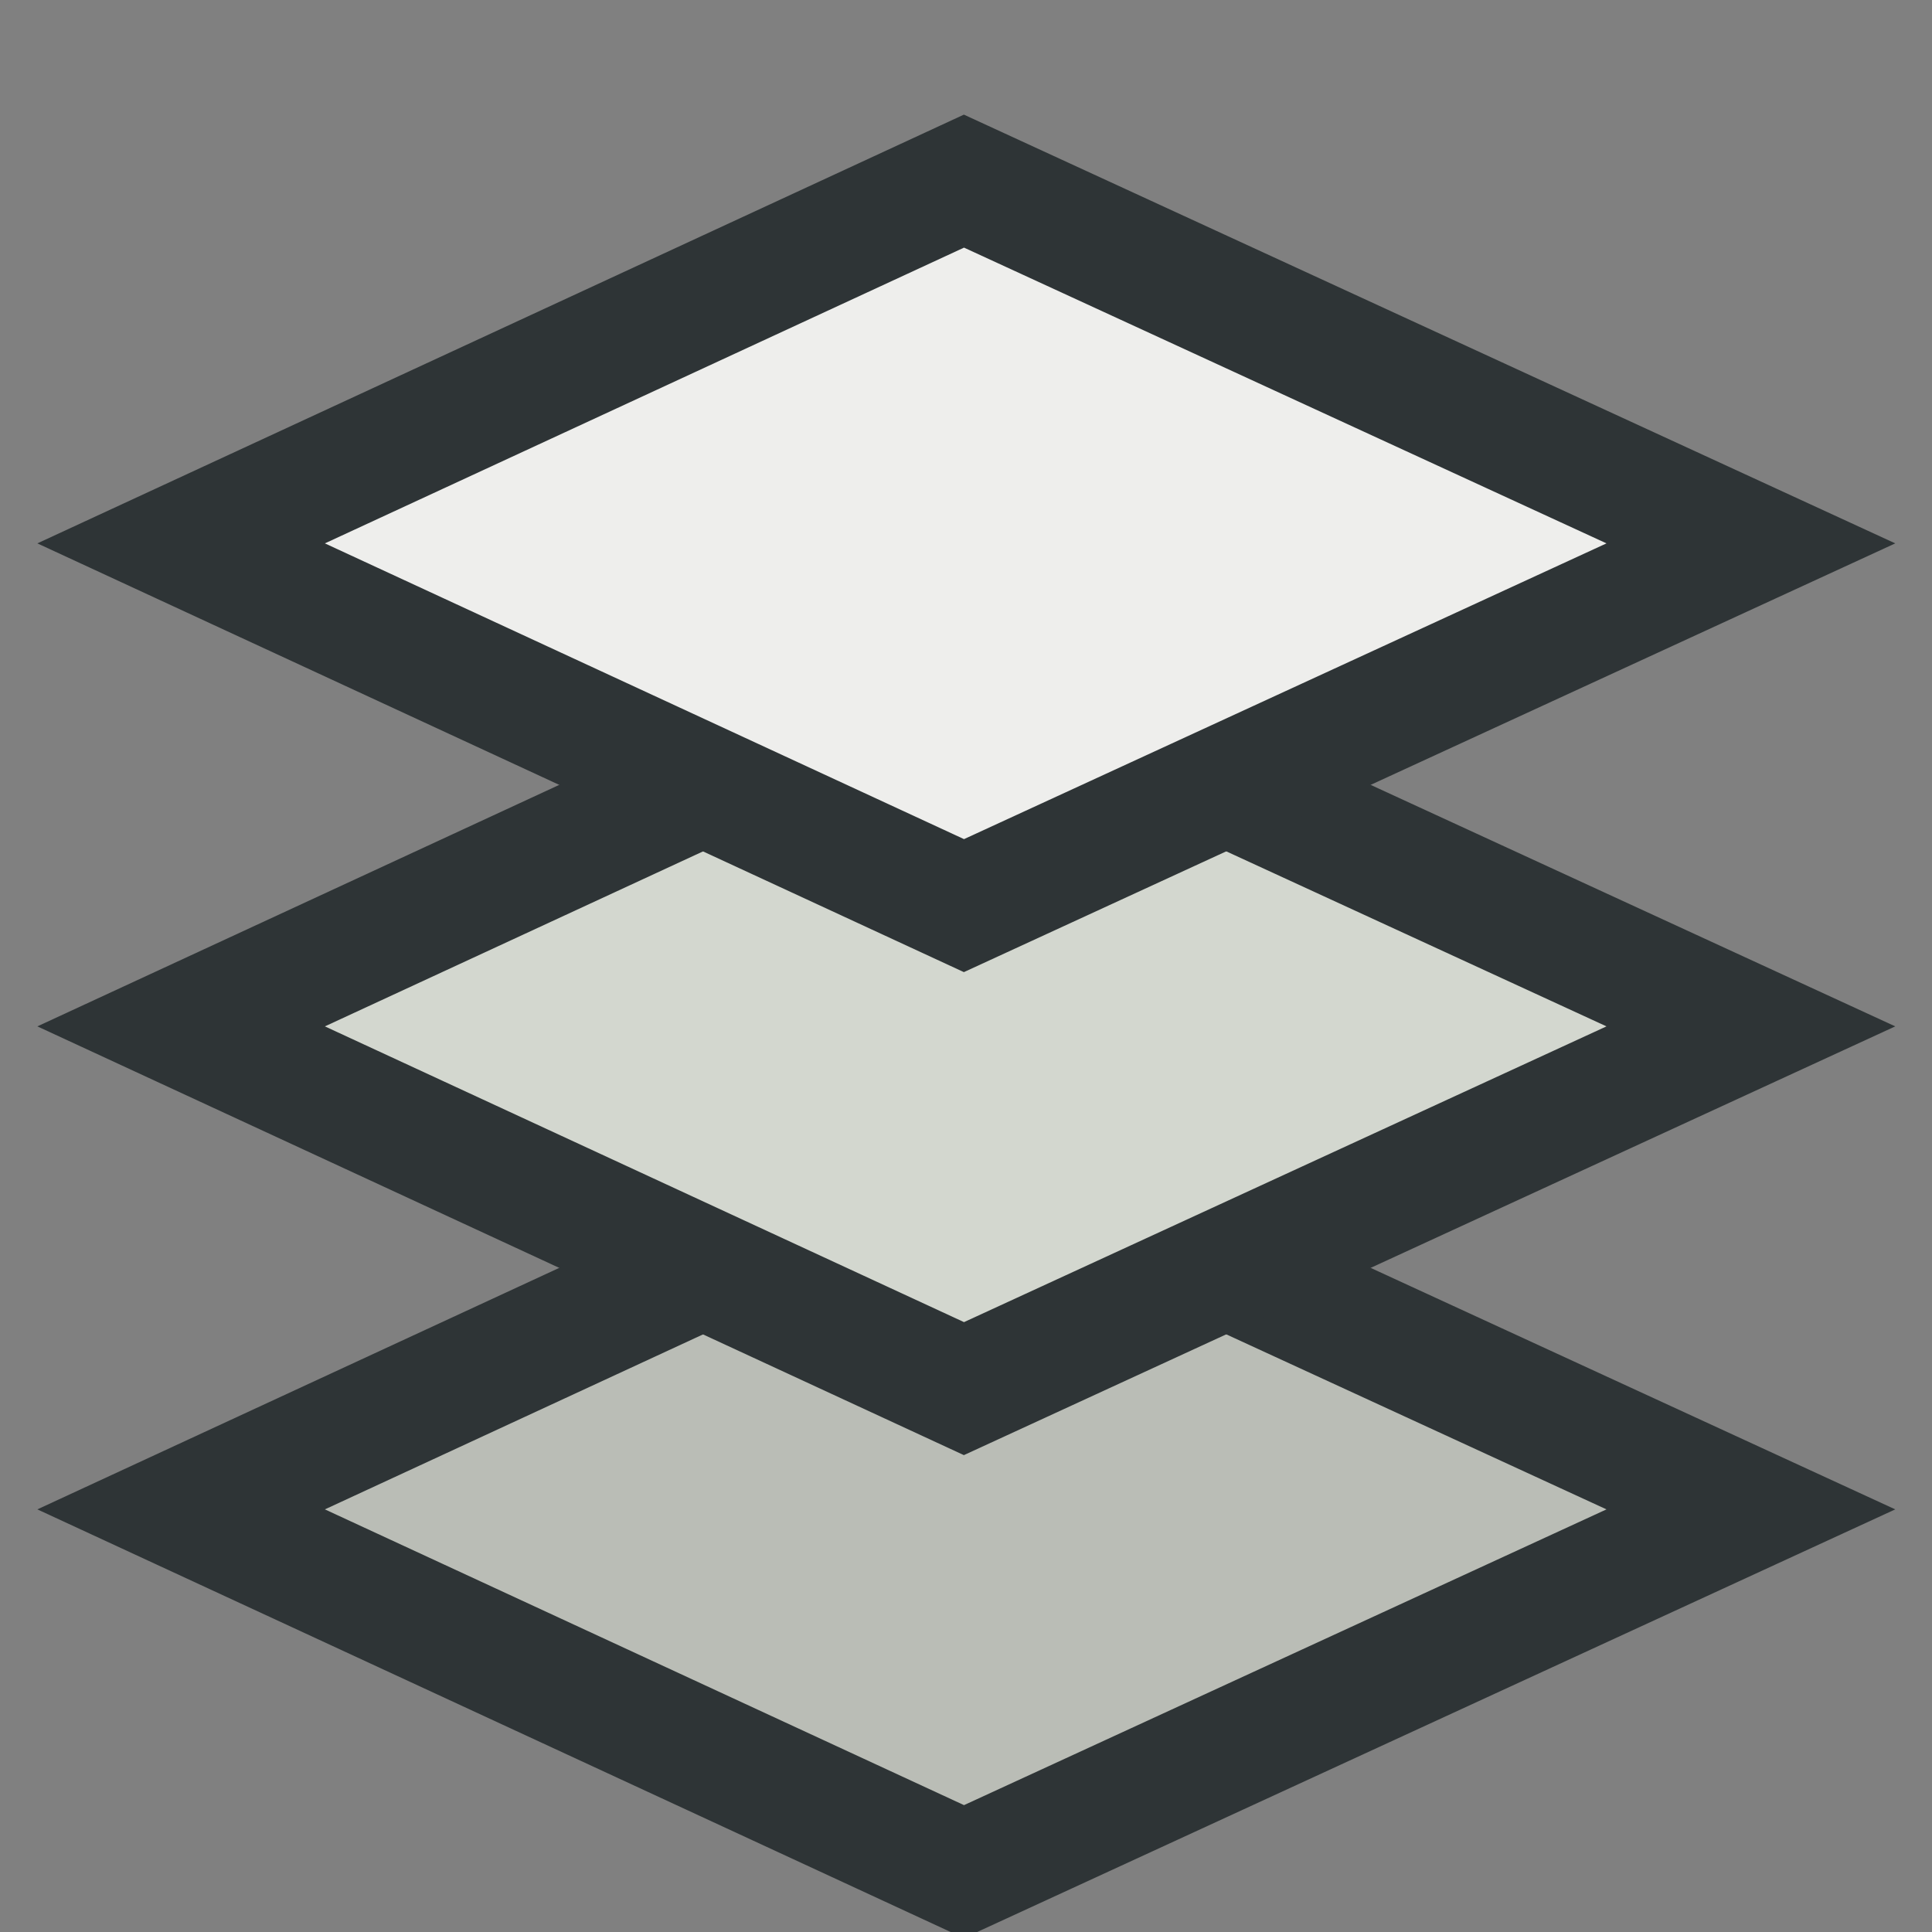 <?xml version="1.0" encoding="UTF-8" standalone="no"?>
<!-- Created with Inkscape (http://www.inkscape.org/) -->
<svg
   xmlns:dc="http://purl.org/dc/elements/1.1/"
   xmlns:cc="http://web.resource.org/cc/"
   xmlns:rdf="http://www.w3.org/1999/02/22-rdf-syntax-ns#"
   xmlns:svg="http://www.w3.org/2000/svg"
   xmlns="http://www.w3.org/2000/svg"
   xmlns:xlink="http://www.w3.org/1999/xlink"
   xmlns:sodipodi="http://sodipodi.sourceforge.net/DTD/sodipodi-0.dtd"
   xmlns:inkscape="http://www.inkscape.org/namespaces/inkscape"
   width="16px"
   height="16px"
   id="svg3088"
   sodipodi:version="0.32"
   inkscape:version="0.44.1"
   sodipodi:docbase="e:\dev_clean\src\houdini\support\icons\panetypes"
   sodipodi:docname="viewer_cop.svg">
  <rect width="100%" height="100%" fill="#808080" stroke="none"/>
  <defs
     id="defs3090">
    <linearGradient
       inkscape:collect="always"
       id="linearGradient13816">
      <stop
         style="stop-color:#eeeeec;stop-opacity:1;"
         offset="0"
         id="stop13818" />
      <stop
         style="stop-color:white;stop-opacity:1"
         offset="1"
         id="stop13820" />
    </linearGradient>
    <linearGradient
       inkscape:collect="always"
       xlink:href="#linearGradient13816"
       id="linearGradient13822"
       x1="23.492"
       y1="43.794"
       x2="23.492"
       y2="-0.199"
       gradientUnits="userSpaceOnUse" />
    <linearGradient
       id="linearGradient13735">
      <stop
         style="stop-color:#007400;stop-opacity:1"
         offset="0"
         id="stop13737" />
      <stop
         style="stop-color:#2a392a;stop-opacity:1;"
         offset="1"
         id="stop13739" />
    </linearGradient>
    <radialGradient
       inkscape:collect="always"
       xlink:href="#linearGradient13735"
       id="radialGradient13741"
       cx="18.19"
       cy="17.156"
       fx="18.19"
       fy="17.156"
       r="21.812"
       gradientUnits="userSpaceOnUse"
       gradientTransform="matrix(0.805,-0.651,0.679,0.84,-8.108,14.586)" />
    <linearGradient
       id="linearGradient13706">
      <stop
         style="stop-color:#eeeeec;stop-opacity:1;"
         offset="0"
         id="stop13708" />
      <stop
         style="stop-color:#616157;stop-opacity:1;"
         offset="1"
         id="stop13710" />
    </linearGradient>
    <linearGradient
       id="linearGradient4187">
      <stop
         style="stop-color:#2e3436;stop-opacity:1;"
         offset="0"
         id="stop4189" />
      <stop
         style="stop-color:#596569;stop-opacity:1;"
         offset="1"
         id="stop4191" />
    </linearGradient>
    <linearGradient
       id="linearGradient4161">
      <stop
         style="stop-color:#dce8f4;stop-opacity:1;"
         offset="0"
         id="stop4163" />
      <stop
         id="stop4209"
         offset="0.607"
         style="stop-color:#85acd6;stop-opacity:1;" />
      <stop
         style="stop-color:#204a87;stop-opacity:1"
         offset="1"
         id="stop4165" />
    </linearGradient>
    <linearGradient
       id="linearGradient3068">
      <stop
         style="stop-color:black;stop-opacity:1;"
         offset="0"
         id="stop3070" />
      <stop
         style="stop-color:black;stop-opacity:0;"
         offset="1"
         id="stop3072" />
    </linearGradient>
  </defs>
  <sodipodi:namedview
     id="base"
     pagecolor="#ffffff"
     bordercolor="#666666"
     borderopacity="1.0"
     inkscape:pageopacity="0.0"
     inkscape:pageshadow="2"
     inkscape:zoom="33.296703"
     inkscape:cx="8"
     inkscape:cy="8"
     inkscape:current-layer="layer1"
     showgrid="true"
     inkscape:grid-bbox="true"
     inkscape:document-units="px"
     inkscape:window-width="1310"
     inkscape:window-height="972"
     inkscape:window-x="294"
     inkscape:window-y="47" />
  <g
     id="layer1"
     inkscape:label="Layer 1"
     inkscape:groupmode="layer">
    <path
       style="fill:#babdb6;fill-opacity:1;fill-rule:evenodd;stroke:#2e3436;stroke-width:1px;stroke-linecap:butt;stroke-linejoin:miter;stroke-opacity:1"
       d="M 7.983,15.5 L 1.5,12.5 L 7.983,9.5 L 14.5,12.5 L 7.983,15.5 z "
       id="path5631"
       sodipodi:nodetypes="ccccc" />
    <path
       style="fill:#d3d7cf;fill-opacity:1;fill-rule:evenodd;stroke:#2e3436;stroke-width:1px;stroke-linecap:butt;stroke-linejoin:miter;stroke-opacity:1"
       d="M 7.983,11.5 L 1.5,8.5 L 7.983,5.5 L 14.5,8.5 L 7.983,11.5 z "
       id="path5633"
       sodipodi:nodetypes="ccccc" />
    <path
       style="fill:#eeeeec;fill-opacity:1;fill-rule:evenodd;stroke:#2e3436;stroke-width:1px;stroke-linecap:butt;stroke-linejoin:miter;stroke-opacity:1"
       d="M 7.983,7.5 L 1.5,4.5 L 7.983,1.5 L 14.5,4.5 L 7.983,7.5 z "
       id="path5635"
       sodipodi:nodetypes="ccccc" />
  </g>
</svg>
